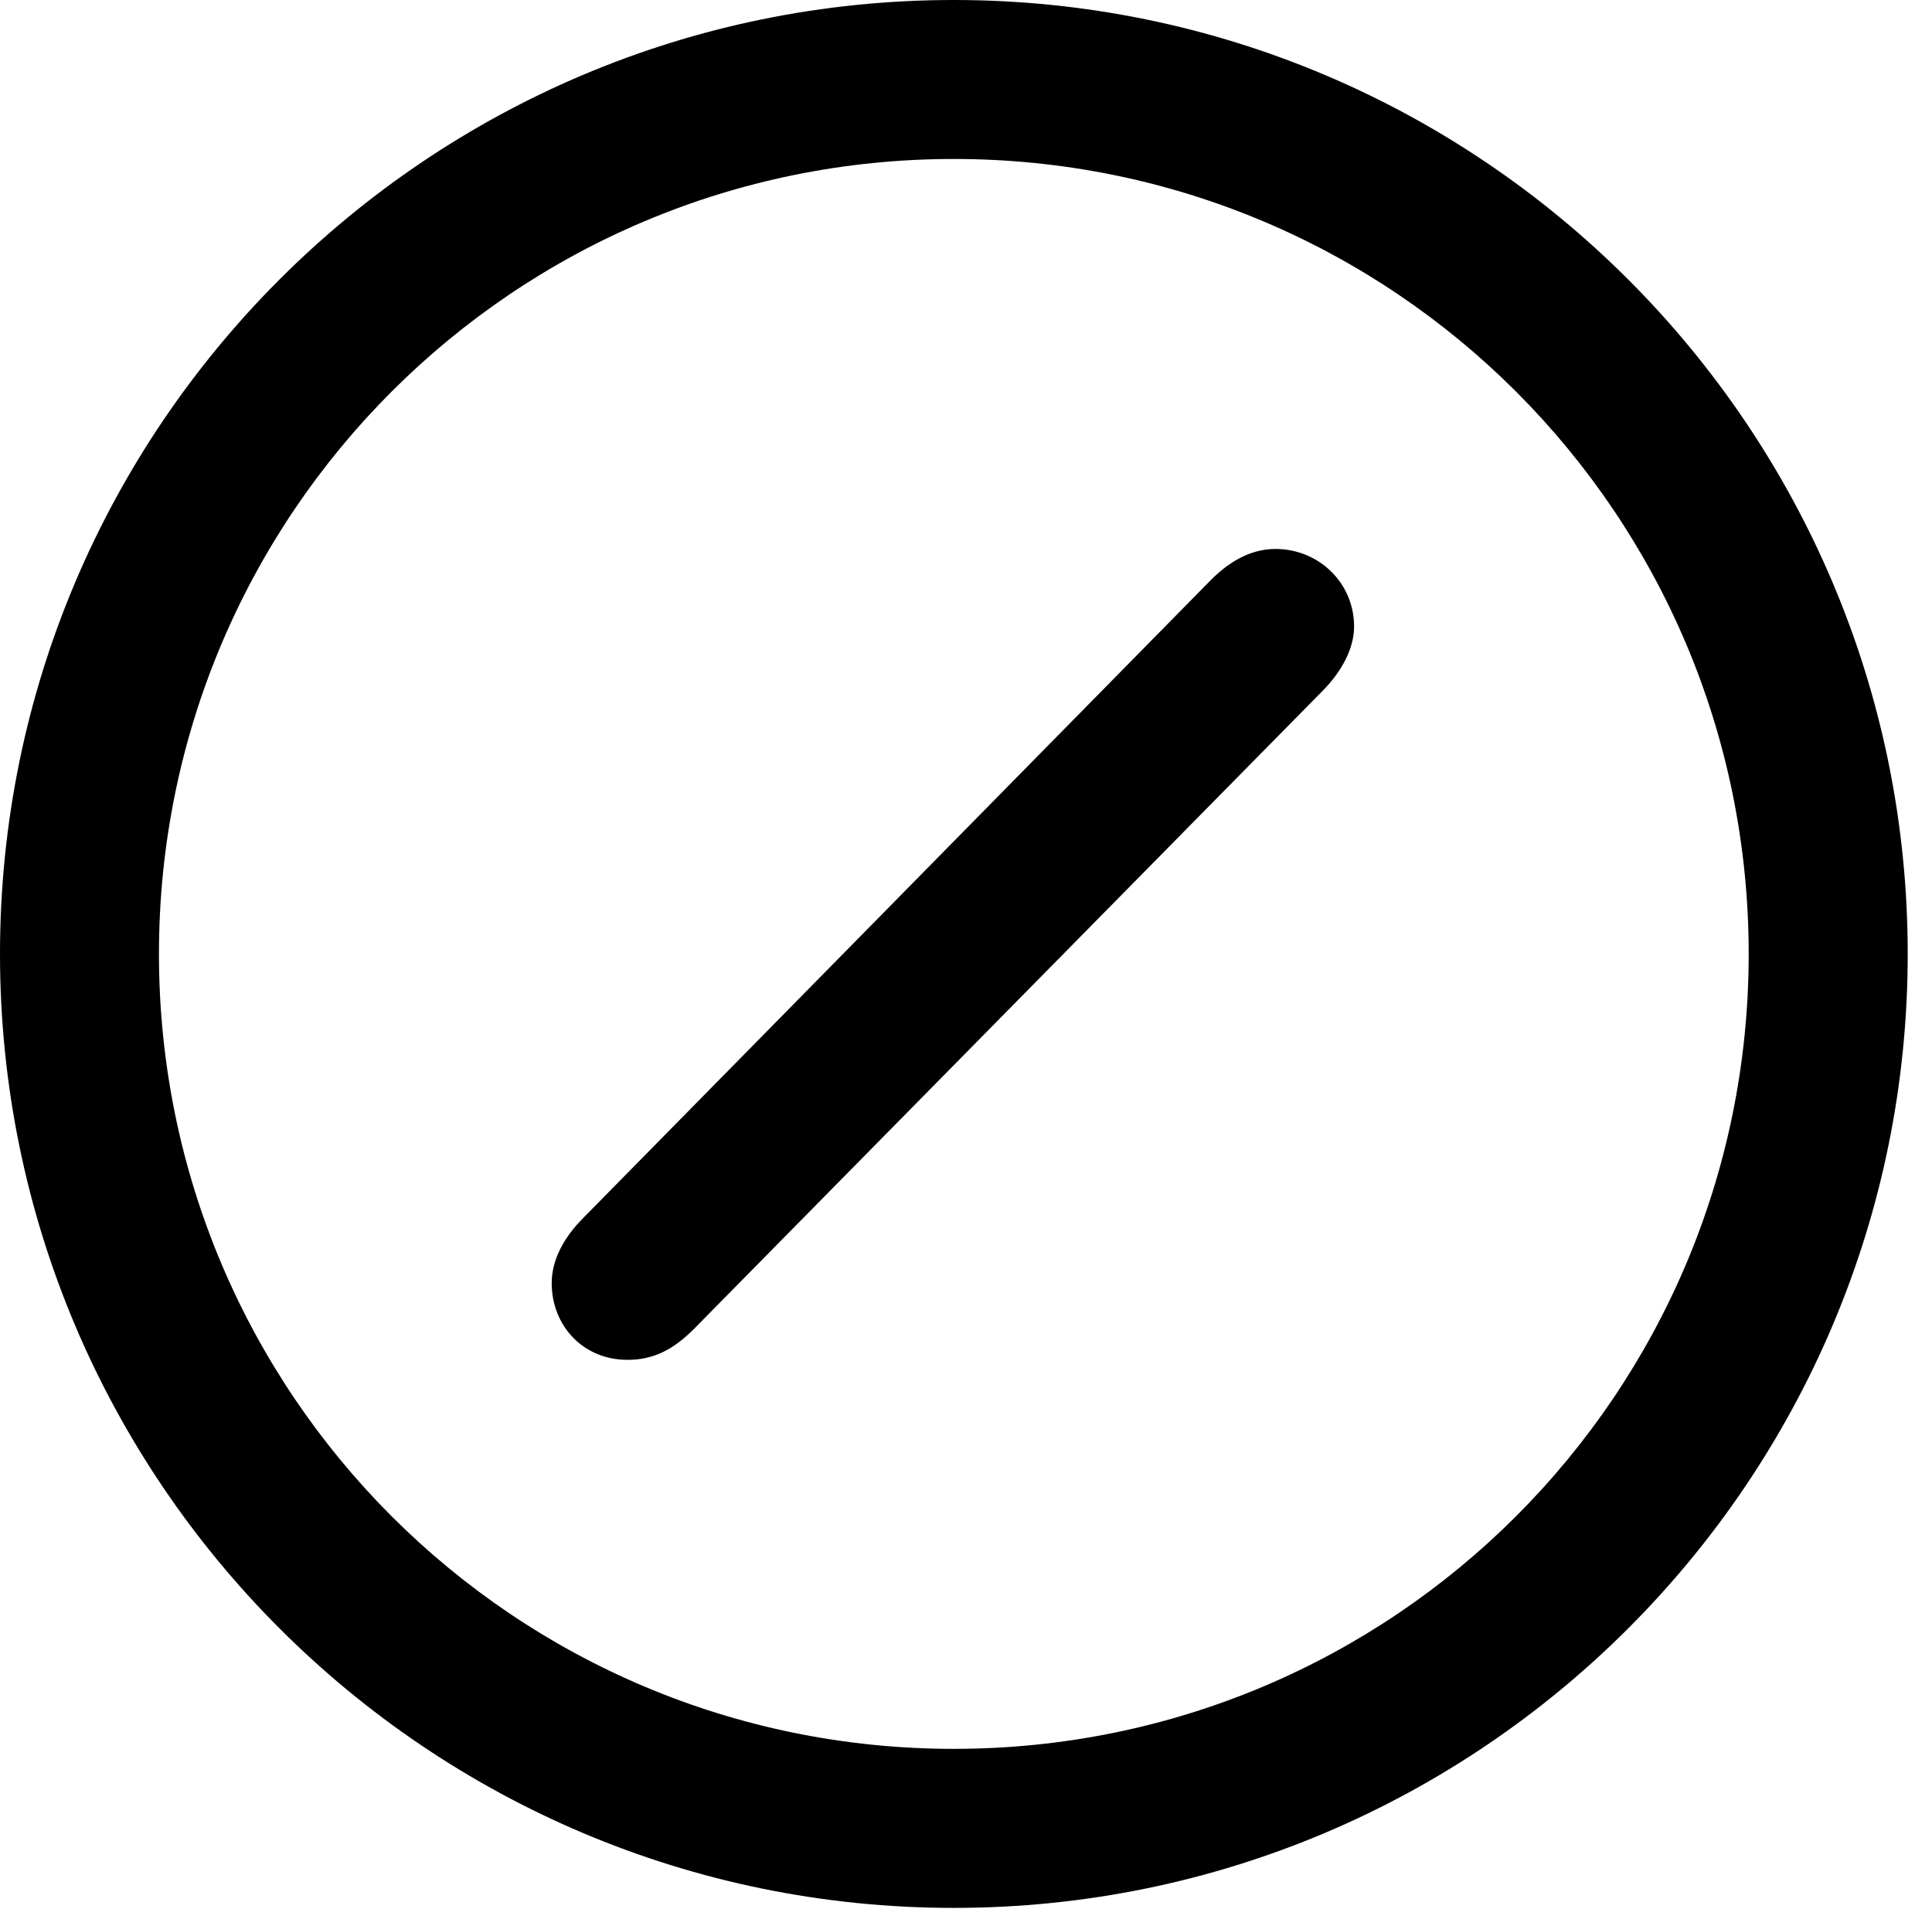 <svg version="1.1" xmlns="http://www.w3.org/2000/svg" xmlns:xlink="http://www.w3.org/1999/xlink" viewBox="0 0 28.246 27.904">
 <g>
  
  <path d="M13.945 27.891C21.643 27.891 27.891 21.643 27.891 13.945C27.891 6.248 21.643 0 13.945 0C6.248 0 0 6.248 0 13.945C0 21.643 6.248 27.891 13.945 27.891ZM13.945 25.566C7.52 25.566 2.324 20.371 2.324 13.945C2.324 7.52 7.52 2.324 13.945 2.324C20.371 2.324 25.566 7.52 25.566 13.945C25.566 20.371 20.371 25.566 13.945 25.566Z" style="fill:hsl(0 0 0/0.85)"></path>
  <path d="M9.174 19.879C9.557 19.879 9.844 19.729 10.145 19.428L19.332 10.104C19.619 9.816 19.797 9.475 19.797 9.16C19.797 8.518 19.277 8.025 18.648 8.025C18.32 8.025 18.006 8.176 17.705 8.477L8.531 17.801C8.23 18.102 8.066 18.43 8.066 18.758C8.066 19.373 8.518 19.879 9.174 19.879Z" style="fill:hsl(0 0 0/0.85)"></path>
 </g>
</svg>
